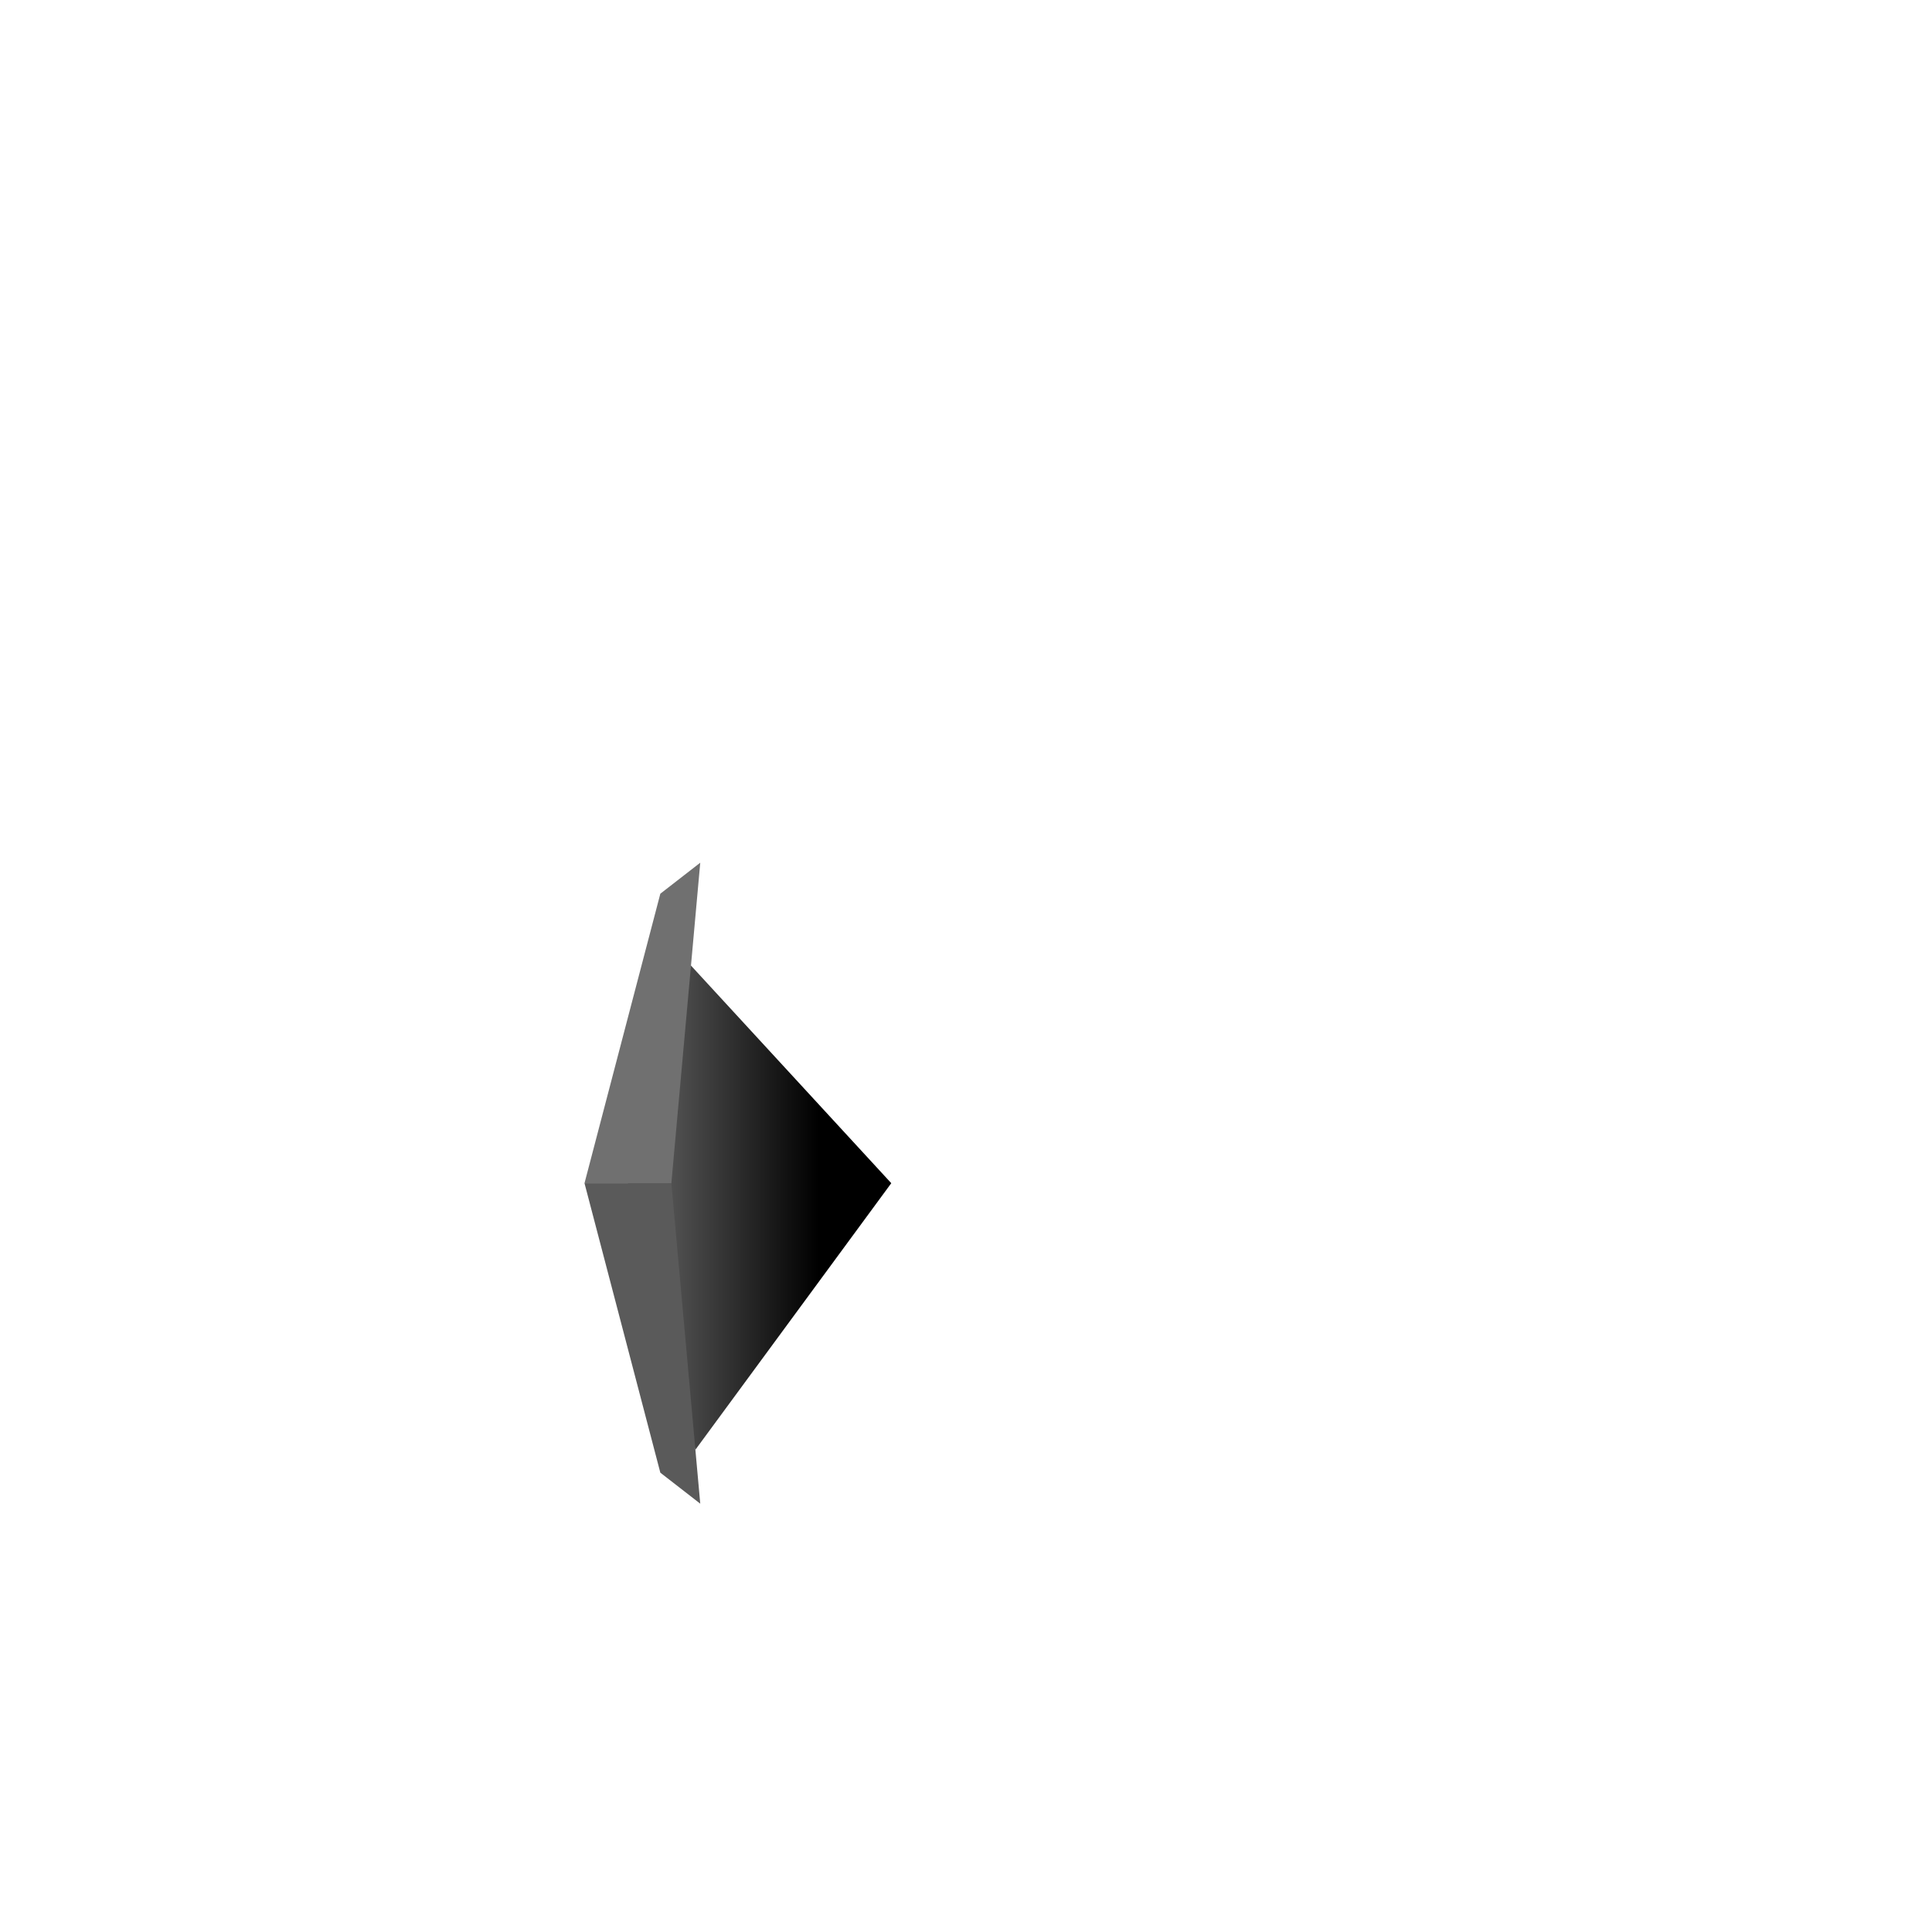 <?xml version="1.0" encoding="UTF-8" standalone="no"?>
<!-- Created with Inkscape (http://www.inkscape.org/) -->

<svg
   width="512"
   height="512"
   viewBox="0 0 512 512"
   version="1.1"
   id="svg1"
   xml:space="preserve"
   inkscape:version="1.3.2 (091e20e, 2023-11-25, custom)"
   sodipodi:docname="items.svg"
   xmlns:inkscape="http://www.inkscape.org/namespaces/inkscape"
   xmlns:sodipodi="http://sodipodi.sourceforge.net/DTD/sodipodi-0.dtd"
   xmlns:xlink="http://www.w3.org/1999/xlink"
   xmlns="http://www.w3.org/2000/svg"
   xmlns:svg="http://www.w3.org/2000/svg"><sodipodi:namedview
     id="namedview1"
     pagecolor="#505050"
     bordercolor="#eeeeee"
     borderopacity="1"
     inkscape:showpageshadow="0"
     inkscape:pageopacity="0"
     inkscape:pagecheckerboard="0"
     inkscape:deskcolor="#505050"
     inkscape:document-units="px"
     inkscape:zoom="1.5175781"
     inkscape:cx="-113.00901"
     inkscape:cy="-138.70785"
     inkscape:window-width="1920"
     inkscape:window-height="991"
     inkscape:window-x="1791"
     inkscape:window-y="-9"
     inkscape:window-maximized="1"
     inkscape:current-layer="layer1" /><defs
     id="defs1"><linearGradient
       id="linearGradient35"
       inkscape:collect="always"><stop
         style="stop-color:#7a7a7a;stop-opacity:1;"
         offset="0"
         id="stop35" /><stop
         style="stop-color:#282828;stop-opacity:1;"
         offset="1"
         id="stop36" /></linearGradient><linearGradient
       id="linearGradient31"
       inkscape:collect="always"><stop
         style="stop-color:#5f5f5f;stop-opacity:1;"
         offset="0.069"
         id="stop31" /><stop
         style="stop-color:#000000;stop-opacity:1;"
         offset="0.724"
         id="stop32" /></linearGradient><filter
       inkscape:collect="always"
       style="color-interpolation-filters:sRGB"
       id="filter21"
       x="-0.221"
       y="-0.173"
       width="1.442"
       height="1.347"><feGaussianBlur
         inkscape:collect="always"
         stdDeviation="12.364"
         id="feGaussianBlur21" /></filter><linearGradient
       inkscape:collect="always"
       xlink:href="#linearGradient31"
       id="linearGradient32"
       x1="240.021"
       y1="301.372"
       x2="309.81"
       y2="301.372"
       gradientUnits="userSpaceOnUse" /><inkscape:path-effect
       effect="bspline"
       id="path-effect1263"
       is_visible="true"
       lpeversion="1.3"
       weight="33.333"
       steps="2"
       helper_size="0"
       apply_no_weight="true"
       apply_with_weight="true"
       only_selected="false"
       uniform="false" /><inkscape:perspective
       sodipodi:type="inkscape:persp3d"
       inkscape:vp_x="0 : -433.25985 : 1"
       inkscape:vp_y="0 : 3779.5275 : 0"
       inkscape:vp_z="793.70081 : -433.25985 : 1"
       inkscape:persp3d-origin="396.85041 : -620.34646 : 1"
       id="perspective36" /><linearGradient
       inkscape:collect="always"
       xlink:href="#linearGradient35"
       id="linearGradient36"
       x1="774.399"
       y1="304.421"
       x2="994.325"
       y2="304.421"
       gradientUnits="userSpaceOnUse"
       gradientTransform="matrix(0.76,0,0,0.76,-367.918,652.925)" /></defs><g
     inkscape:label="Camada 1"
     inkscape:groupmode="layer"
     id="layer1"><g
       id="g22"
       inkscape:label="speeddddd"
       inkscape:export-filename="speed_portal.png"
       inkscape:export-xdpi="96.750946"
       inkscape:export-ydpi="96.750946"><g
         id="g14"
         inkscape:label="speed_glow"
         style="filter:url(#filter21)"
         inkscape:export-filename="speed_portal.svg"
         inkscape:export-xdpi="96"
         inkscape:export-ydpi="96"
         transform="translate(-472.467,-399.78)"><path
           id="path2"
           style="fill:#797979;fill-opacity:1;stroke-width:13.763;stroke-linecap:square;stroke-miterlimit:32;paint-order:markers stroke fill"
           d="m 248.61,371.606 10.049,8.896 66.484,-85.615 h -43.828 z"
           sodipodi:nodetypes="ccccc" /><path
           id="path1"
           style="fill:#989898;fill-opacity:1;stroke-width:13.763;stroke-linecap:square;stroke-miterlimit:32;paint-order:markers stroke fill"
           d="m 248.61,218.168 10.049,-8.896 66.484,85.615 h -43.828 z"
           sodipodi:nodetypes="ccccc" /><path
           id="rect1"
           style="fill:#ffffff;stroke-width:13.763;stroke-linecap:square;stroke-miterlimit:32;paint-order:markers stroke fill"
           d="m 258.659,209.273 h 43.828 l 36.824,85.615 h -43.828 z"
           sodipodi:nodetypes="ccccc" /><path
           id="rect1-0"
           style="fill:#c8c8c8;fill-opacity:1;stroke-width:13.763;stroke-linecap:square;stroke-miterlimit:32;paint-order:markers stroke fill"
           d="m 258.659,380.502 h 43.828 l 36.824,-85.615 h -43.828 z"
           sodipodi:nodetypes="ccccc" /><path
           id="path2-1"
           style="fill:#797979;fill-opacity:1;stroke-width:9.664;stroke-linecap:square;stroke-miterlimit:32;paint-order:markers stroke fill"
           d="m 204.922,348.754 7.056,6.246 46.681,-60.113 h -30.773 z"
           sodipodi:nodetypes="ccccc" /><path
           id="path1-7"
           style="fill:#989898;fill-opacity:1;stroke-width:9.664;stroke-linecap:square;stroke-miterlimit:32;paint-order:markers stroke fill"
           d="m 204.922,241.021 7.056,-6.246 46.681,60.113 h -30.773 z"
           sodipodi:nodetypes="ccccc" /><path
           id="rect1-3"
           style="fill:#ffffff;stroke-width:9.664;stroke-linecap:square;stroke-miterlimit:32;paint-order:markers stroke fill"
           d="m 211.978,234.775 h 30.773 l 25.855,60.113 H 237.833 Z"
           sodipodi:nodetypes="ccccc" /><path
           id="rect1-0-9"
           style="fill:#c8c8c8;fill-opacity:1;stroke-width:9.664;stroke-linecap:square;stroke-miterlimit:32;paint-order:markers stroke fill"
           d="m 211.978,355 h 30.773 l 25.855,-60.113 H 237.833 Z"
           sodipodi:nodetypes="ccccc" /></g><g
         id="g21"
         inkscape:label="speed"
         transform="translate(-472.467,-399.78)"><path
           id="path14"
           style="fill:#797979;fill-opacity:1;stroke-width:13.763;stroke-linecap:square;stroke-miterlimit:32;paint-order:markers stroke fill"
           d="m 248.61,371.606 10.049,8.896 66.484,-85.615 h -43.828 z"
           sodipodi:nodetypes="ccccc" /><path
           id="path15"
           style="fill:#989898;fill-opacity:1;stroke-width:13.763;stroke-linecap:square;stroke-miterlimit:32;paint-order:markers stroke fill"
           d="m 248.61,218.168 10.049,-8.896 66.484,85.615 h -43.828 z"
           sodipodi:nodetypes="ccccc" /><path
           id="path16"
           style="fill:#ffffff;stroke-width:13.763;stroke-linecap:square;stroke-miterlimit:32;paint-order:markers stroke fill"
           d="m 258.659,209.273 h 43.828 l 36.824,85.615 h -43.828 z"
           sodipodi:nodetypes="ccccc" /><path
           id="path17"
           style="fill:#c8c8c8;fill-opacity:1;stroke-width:13.763;stroke-linecap:square;stroke-miterlimit:32;paint-order:markers stroke fill"
           d="m 258.659,380.502 h 43.828 l 36.824,-85.615 h -43.828 z"
           sodipodi:nodetypes="ccccc" /><path
           id="path18"
           style="fill:#797979;fill-opacity:1;stroke-width:9.664;stroke-linecap:square;stroke-miterlimit:32;paint-order:markers stroke fill"
           d="m 204.922,348.754 7.056,6.246 46.681,-60.113 h -30.773 z"
           sodipodi:nodetypes="ccccc" /><path
           id="path19"
           style="fill:#989898;fill-opacity:1;stroke-width:9.664;stroke-linecap:square;stroke-miterlimit:32;paint-order:markers stroke fill"
           d="m 204.922,241.021 7.056,-6.246 46.681,60.113 h -30.773 z"
           sodipodi:nodetypes="ccccc" /><path
           id="path20"
           style="fill:#ffffff;stroke-width:9.664;stroke-linecap:square;stroke-miterlimit:32;paint-order:markers stroke fill"
           d="m 211.978,234.775 h 30.773 l 25.855,60.113 H 237.833 Z"
           sodipodi:nodetypes="ccccc" /><path
           id="path21"
           style="fill:#c8c8c8;fill-opacity:1;stroke-width:9.664;stroke-linecap:square;stroke-miterlimit:32;paint-order:markers stroke fill"
           d="m 211.978,355 h 30.773 l 25.855,-60.113 H 237.833 Z"
           sodipodi:nodetypes="ccccc" /></g></g><g
       id="g21-6"
       inkscape:label="speed"
       transform="translate(-73.614,18.671)"><g
         id="g33"
         inkscape:label="back"
         style="display:inline"
         inkscape:export-filename="portalBack.png"
         inkscape:export-xdpi="96.750946"
         inkscape:export-ydpi="96.750946"><path
           id="path31"
           style="fill:url(#linearGradient32);fill-opacity:1;stroke-width:9.975;stroke-linecap:square;stroke-miterlimit:32;paint-order:markers stroke fill"
           d="m 309.81,294.887 -51.911,70.64 -17.878,-70.64 16.709,-57.671 z"
           sodipodi:nodetypes="ccccc" /><path
           id="path30"
           style="fill:#5a5a5a;fill-opacity:1;stroke-width:9.975;stroke-linecap:square;stroke-miterlimit:32;paint-order:markers stroke fill"
           d="m 259.188,379.821 -10.578,-8.214 -20.098,-76.719 h 23.019 z"
           sodipodi:nodetypes="ccccc" /><path
           id="path29"
           style="fill:#707070;fill-opacity:1;stroke-width:9.975;stroke-linecap:square;stroke-miterlimit:32;paint-order:markers stroke fill"
           d="m 259.188,209.954 -10.578,8.214 -20.098,76.719 h 23.019 z"
           sodipodi:nodetypes="ccccc" /></g><g
         id="g32"
         inkscape:label="front"
         inkscape:export-filename="portalFront.png"
         inkscape:export-xdpi="96.750946"
         inkscape:export-ydpi="96.750946"
         style="display:none"><path
           id="path14-4"
           style="fill:#797979;fill-opacity:1;stroke-width:13.763;stroke-linecap:square;stroke-miterlimit:32;paint-order:markers stroke fill"
           d="m 248.61,371.606 10.049,8.896 66.484,-85.615 h -43.828 z"
           sodipodi:nodetypes="ccccc" /><path
           id="path15-7"
           style="fill:#989898;fill-opacity:1;stroke-width:13.763;stroke-linecap:square;stroke-miterlimit:32;paint-order:markers stroke fill"
           d="m 248.61,218.168 10.049,-8.896 66.484,85.615 h -43.828 z"
           sodipodi:nodetypes="ccccc" /><path
           id="path16-0"
           style="fill:#ffffff;stroke-width:13.763;stroke-linecap:square;stroke-miterlimit:32;paint-order:markers stroke fill"
           d="m 258.659,209.273 h 43.828 l 36.824,85.615 h -43.828 z"
           sodipodi:nodetypes="ccccc" /><path
           id="path17-7"
           style="fill:#c8c8c8;fill-opacity:1;stroke-width:13.763;stroke-linecap:square;stroke-miterlimit:32;paint-order:markers stroke fill"
           d="m 258.659,380.502 h 43.828 l 36.824,-85.615 h -43.828 z"
           sodipodi:nodetypes="ccccc" /></g></g><g
       id="g36"
       inkscape:label="badge_portal"
       transform="translate(13.179,1.977)"
       inkscape:export-filename="badgePortalFloat.png"
       inkscape:export-xdpi="96.750946"
       inkscape:export-ydpi="96.750946"><circle
         style="fill:url(#linearGradient36);stroke:#ffffff;stroke-width:11.404;stroke-linecap:square;stroke-miterlimit:32;stroke-opacity:1;paint-order:markers stroke fill"
         id="path35"
         cx="304.421"
         cy="884.362"
         r="83.6"
         transform="matrix(0,1,1,0,0,0)" /><g
         id="layer3"
         inkscape:label="player_dart"
         transform="matrix(0.526,0.526,-0.526,0.526,894.38,227.129)"
         style="display:none"><path
           id="path36"
           style="fill:#ffffff;fill-opacity:0.978;stroke:none;stroke-width:1;stroke-linecap:round;stroke-miterlimit:0.5;stroke-dasharray:none;stroke-dashoffset:6.775;stroke-opacity:1;paint-order:fill markers stroke"
           d="M 64,8.508 V 9.016 L 8,120 64,83.06 120,119.492 Z"
           sodipodi:nodetypes="cccccc" /></g><g
         inkscape:label="player_cube"
         id="layer1-3"
         style="display:none"
         transform="matrix(0.399,0.35,-0.35,0.399,881.227,256.463)"><rect
           style="fill:#ffffff;fill-opacity:1;stroke-width:1.167;stroke-linecap:round;stroke-miterlimit:0.5;stroke-dashoffset:6.775;paint-order:fill markers stroke"
           id="rect1-6"
           width="112"
           height="112"
           x="8"
           y="8"
           ry="12.083"
           rx="12.083"
           inkscape:export-filename="player.png"
           inkscape:export-xdpi="96"
           inkscape:export-ydpi="96" /></g><g
         id="layer2"
         inkscape:label="player_float"
         style="display:inline"
         transform="matrix(1.036,0,0,1.036,818.038,238.097)"
         inkscape:export-filename="player_float.png"
         inkscape:export-xdpi="109.79011"
         inkscape:export-ydpi="109.79011"><path
           style="fill:#ffffff;fill-opacity:1;stroke-width:0.8;stroke-linecap:round;stroke-miterlimit:0.5;stroke-dashoffset:6.775;paint-order:fill markers stroke"
           id="path2-0"
           sodipodi:type="arc"
           sodipodi:cx="-64"
           sodipodi:cy="64"
           sodipodi:rx="32"
           sodipodi:ry="32"
           sodipodi:start="0"
           sodipodi:end="6.2705825"
           sodipodi:open="true"
           sodipodi:arc-type="arc"
           d="M -32,64 A 32,32 0 0 1 -63.899,96 32,32 0 0 1 -95.999,64.202 32,32 0 0 1 -64.302,32.001 32,32 0 0 1 -32.003,63.597"
           transform="rotate(-90)" /><path
           style="fill:#ffffff;fill-opacity:1;stroke-linecap:round;stroke-miterlimit:0.5;stroke-dashoffset:6.775;paint-order:fill markers stroke"
           d="M 56,33.863 69.51,10 68.184,26 72,34 Z"
           id="path1273" /><path
           style="fill:#ffffff;fill-opacity:1;stroke-linecap:round;stroke-miterlimit:0.5;stroke-dashoffset:6.775;paint-order:fill markers stroke"
           d="M 71.923,94.137 58.413,118 59.739,102 55.923,94 Z"
           id="path1274" /><path
           style="fill:#ffffff;fill-opacity:1;stroke-linecap:round;stroke-miterlimit:0.5;stroke-dashoffset:6.775;paint-order:fill markers stroke"
           d="M 33.824,71.961 9.961,58.452 l 16,1.326 8,-3.816 z"
           id="path1275" /><path
           style="fill:#ffffff;fill-opacity:1;stroke-linecap:round;stroke-miterlimit:0.5;stroke-dashoffset:6.775;paint-order:fill markers stroke"
           d="m 94.098,56.039 23.863,13.51 -16,-1.326 -8,3.816 z"
           id="path1276" /><path
           style="fill:#ffffff;fill-opacity:1;stroke-linecap:round;stroke-miterlimit:0.5;stroke-dashoffset:6.775;paint-order:fill markers stroke"
           d="m 69.614,33.346 22.397,-15.822 -8.023,13.906 0.039,8.863 z"
           id="path1277" /><path
           style="fill:#ffffff;fill-opacity:1;stroke-linecap:round;stroke-miterlimit:0.5;stroke-dashoffset:6.775;paint-order:fill markers stroke"
           d="M 58.308,94.654 35.911,110.475 43.934,96.569 43.895,87.706 Z"
           id="path1278" /><path
           style="fill:#ffffff;fill-opacity:1;stroke-linecap:round;stroke-miterlimit:0.5;stroke-dashoffset:6.775;paint-order:fill markers stroke"
           d="M 33.308,58.347 17.486,35.95 31.392,43.973 40.256,43.934 Z"
           id="path1279" /><path
           style="fill:#ffffff;fill-opacity:1;stroke-linecap:round;stroke-miterlimit:0.5;stroke-dashoffset:6.775;paint-order:fill markers stroke"
           d="M 94.615,69.653 110.437,92.05 96.531,84.027 87.667,84.066 Z"
           id="path1280" /><path
           style="fill:#ffffff;fill-opacity:1;stroke-linecap:round;stroke-miterlimit:0.5;stroke-dashoffset:6.775;paint-order:fill markers stroke"
           d="M 81.036,37.922 107.811,32 95.031,41.718 91.638,49.906 Z"
           id="path1281" /><path
           style="fill:#ffffff;fill-opacity:1;stroke-linecap:round;stroke-miterlimit:0.5;stroke-dashoffset:6.775;paint-order:fill markers stroke"
           d="m 46.887,90.078 -26.775,5.922 12.78,-9.718 3.394,-8.188 z"
           id="path1282" /><path
           style="fill:#ffffff;fill-opacity:1;stroke-linecap:round;stroke-miterlimit:0.5;stroke-dashoffset:6.775;paint-order:fill markers stroke"
           d="m 37.883,46.925 -5.922,-26.775 9.718,12.78 8.188,3.394 z"
           id="path1283" /><path
           style="fill:#ffffff;fill-opacity:1;stroke-linecap:round;stroke-miterlimit:0.5;stroke-dashoffset:6.775;paint-order:fill markers stroke"
           d="M 90.039,81.075 95.961,107.85 86.243,95.07 78.055,91.676 Z"
           id="path1284" /><path
           style="fill:#ffffff;fill-opacity:1;stroke-linecap:round;stroke-miterlimit:0.5;stroke-dashoffset:6.775;paint-order:fill markers stroke"
           d="m 89.338,45.899 27.098,4.202 -15.436,4.416 -6.134,6.398 z"
           id="path1285" /><path
           style="fill:#ffffff;fill-opacity:1;stroke-linecap:round;stroke-miterlimit:0.5;stroke-dashoffset:6.775;paint-order:fill markers stroke"
           d="M 38.585,82.101 11.487,77.899 26.922,73.483 33.057,67.086 Z"
           id="path1286" /><path
           style="fill:#ffffff;fill-opacity:1;stroke-linecap:round;stroke-miterlimit:0.5;stroke-dashoffset:6.775;paint-order:fill markers stroke"
           d="m 46.123,38.438 4.481,-27.053 4.256,15.48 6.334,6.2 z"
           id="path1287" /><path
           style="fill:#ffffff;fill-opacity:1;stroke-linecap:round;stroke-miterlimit:0.5;stroke-dashoffset:6.775;paint-order:fill markers stroke"
           d="M 81.8,89.562 77.319,116.615 73.062,101.135 66.728,94.935 Z"
           id="path1288" /></g></g></g></svg>
